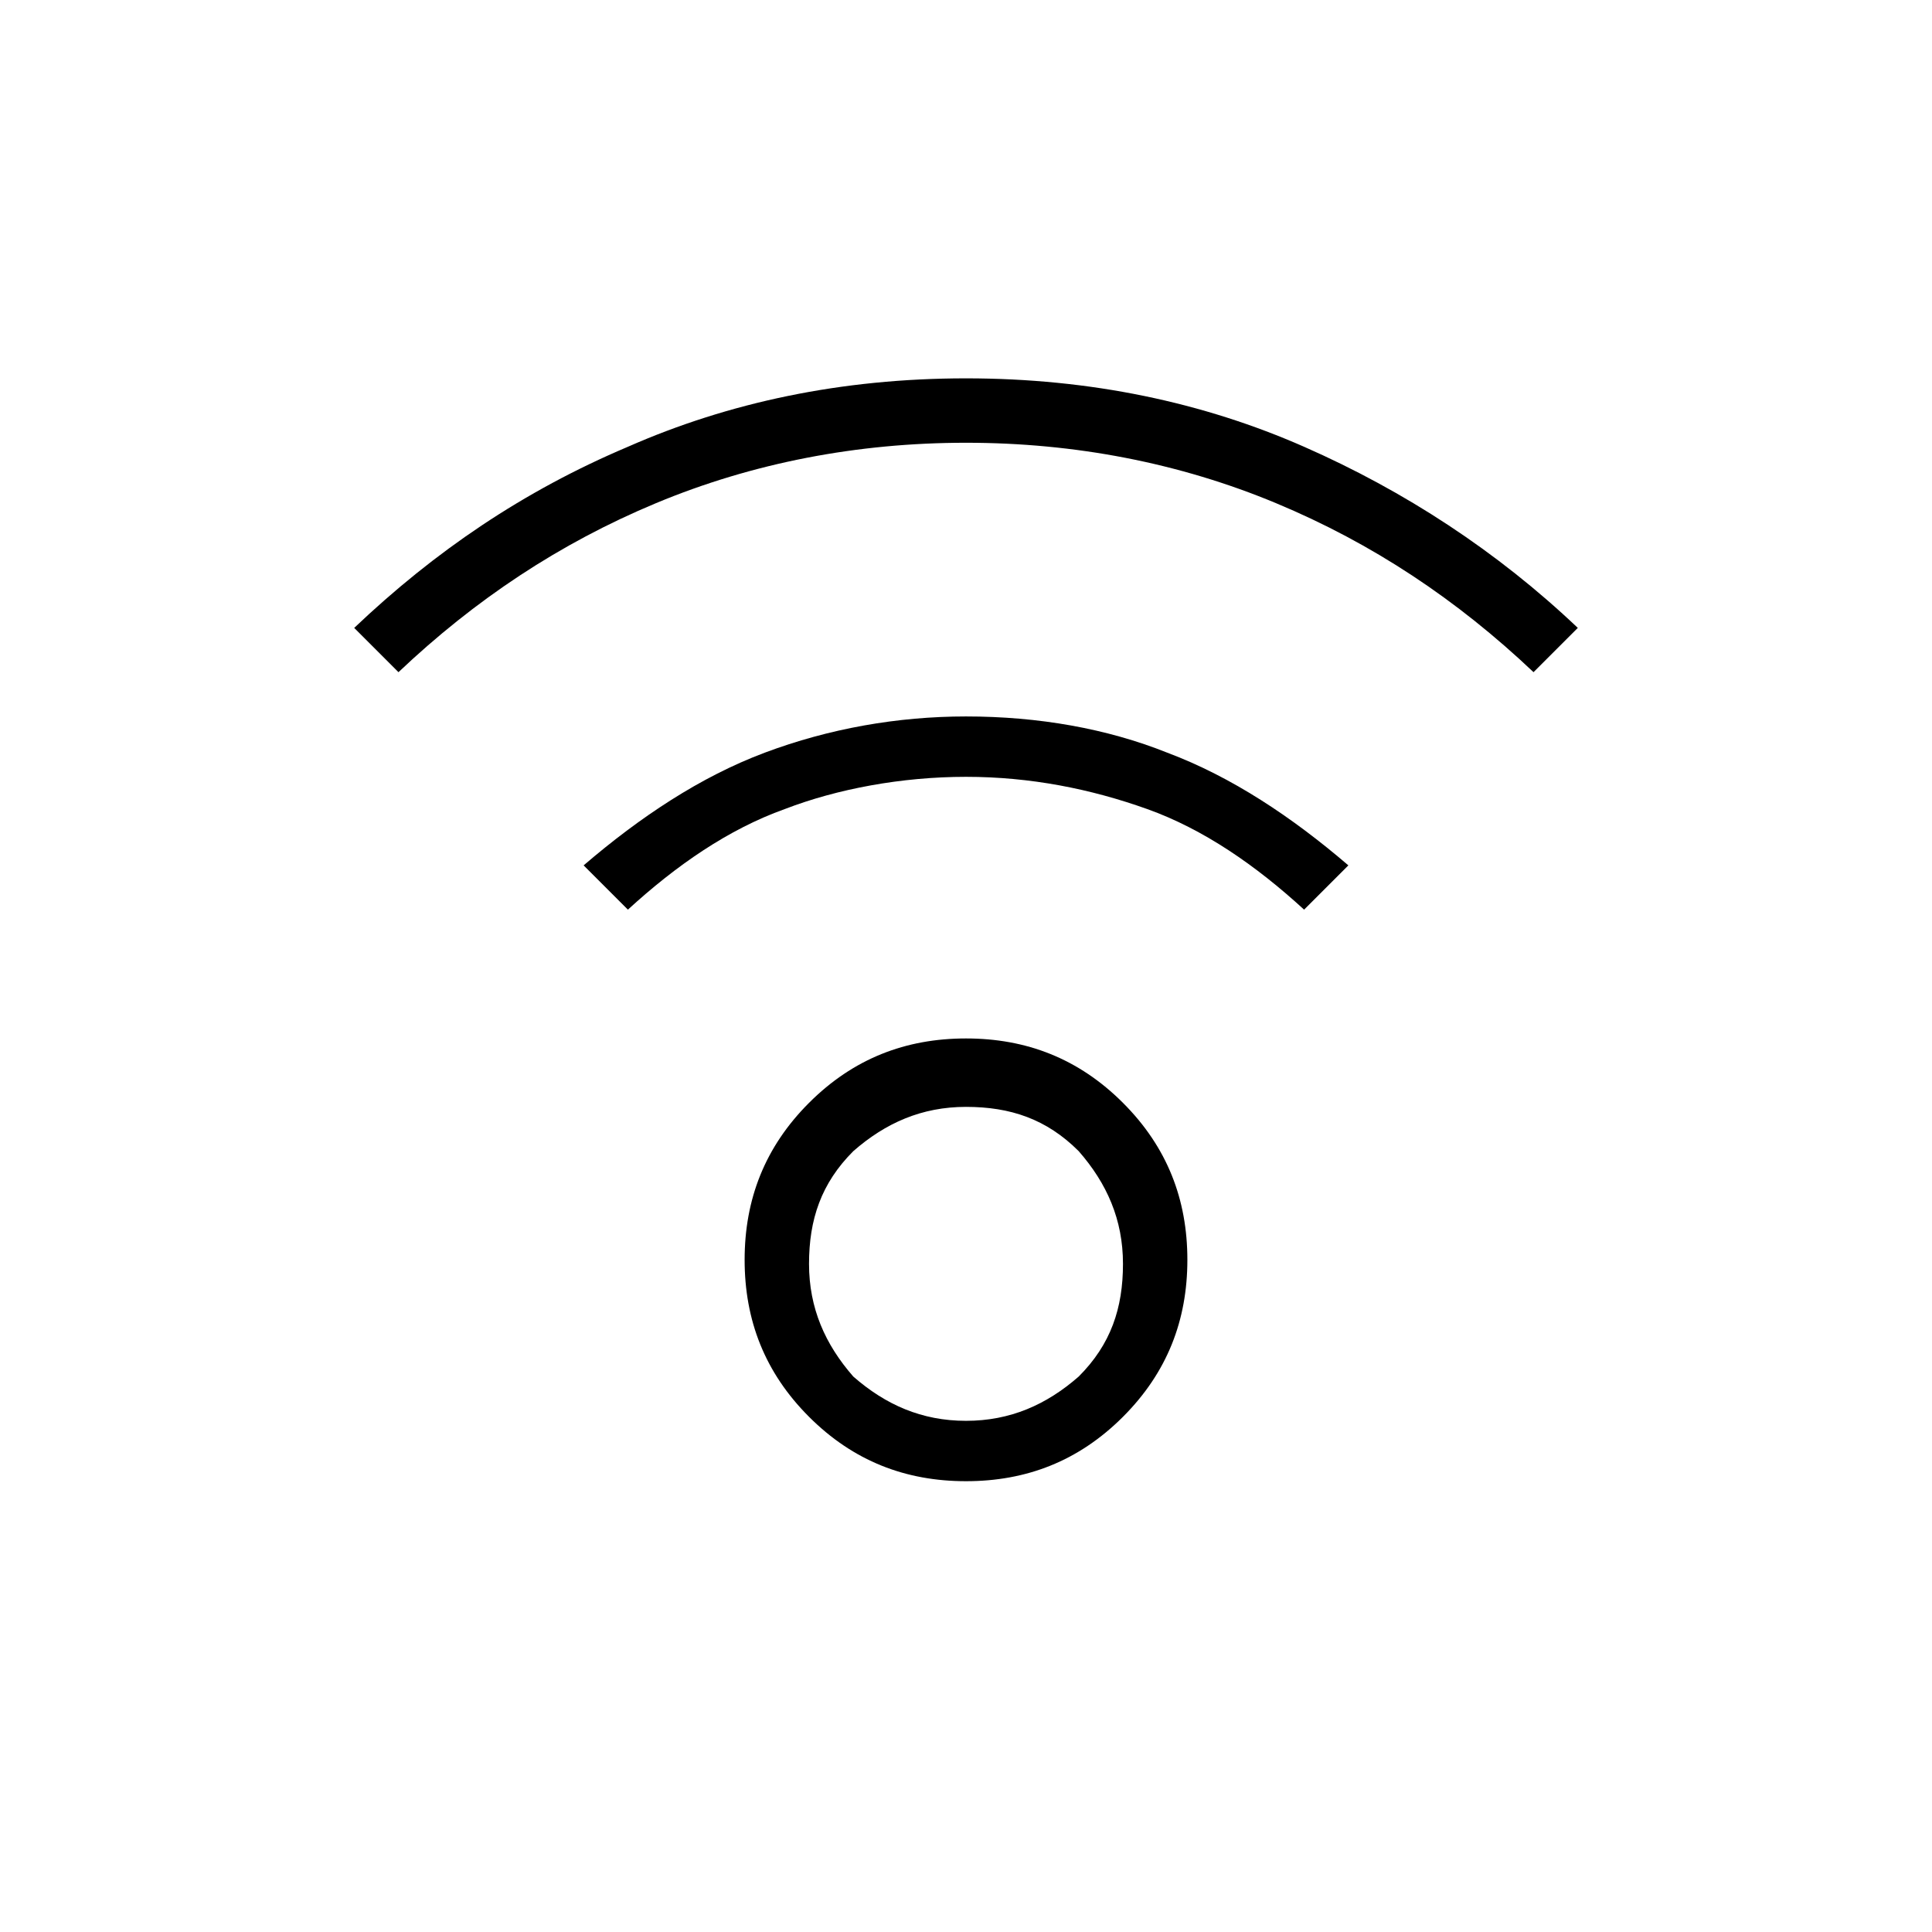 <?xml version="1.0" encoding="utf-8"?>
<!-- Generator: Adobe Illustrator 26.3.1, SVG Export Plug-In . SVG Version: 6.00 Build 0)  -->
<svg version="1.1" id="Слой_1" xmlns="http://www.w3.org/2000/svg" xmlns:xlink="http://www.w3.org/1999/xlink" x="0px" y="0px"
	 viewBox="0 0 48 48" style="enable-background:new 0 0 48 48;" xml:space="preserve">
<path d="M24,36.8c-1.5,0-2.8-0.5-3.9-1.6s-1.6-2.4-1.6-3.9c0-1.5,0.5-2.8,1.6-3.9s2.4-1.6,3.9-1.6s2.8,0.5,3.9,1.6s1.6,2.4,1.6,3.9
	c0,1.5-0.5,2.8-1.6,3.9S25.5,36.8,24,36.8z M24,35.3c1.1,0,2-0.4,2.8-1.1c0.8-0.8,1.1-1.7,1.1-2.8c0-1.1-0.4-2-1.1-2.8
	c-0.8-0.8-1.7-1.1-2.8-1.1c-1.1,0-2,0.4-2.8,1.1c-0.8,0.8-1.1,1.7-1.1,2.8s0.4,2,1.1,2.8C22,34.9,22.9,35.3,24,35.3z M9.9,16.7
	l-1.1-1.1c2-1.9,4.2-3.4,6.8-4.5c2.5-1.1,5.3-1.7,8.4-1.7s5.9,0.6,8.4,1.7s4.8,2.6,6.8,4.5l-1.1,1.1c-1.9-1.8-4-3.2-6.4-4.2
	S26.7,11,24,11s-5.3,0.5-7.7,1.5S11.8,14.9,9.9,16.7z M32.4,22.6c-1.2-1.1-2.5-2-3.9-2.5s-2.9-0.8-4.5-0.8s-3.2,0.3-4.5,0.8
	c-1.4,0.5-2.7,1.4-3.9,2.5l-1.1-1.1c1.4-1.2,2.9-2.2,4.5-2.8c1.6-0.6,3.3-0.9,5-0.9c1.8,0,3.5,0.3,5,0.9c1.6,0.6,3.1,1.6,4.5,2.8
	L32.4,22.6z"/>
</svg>
